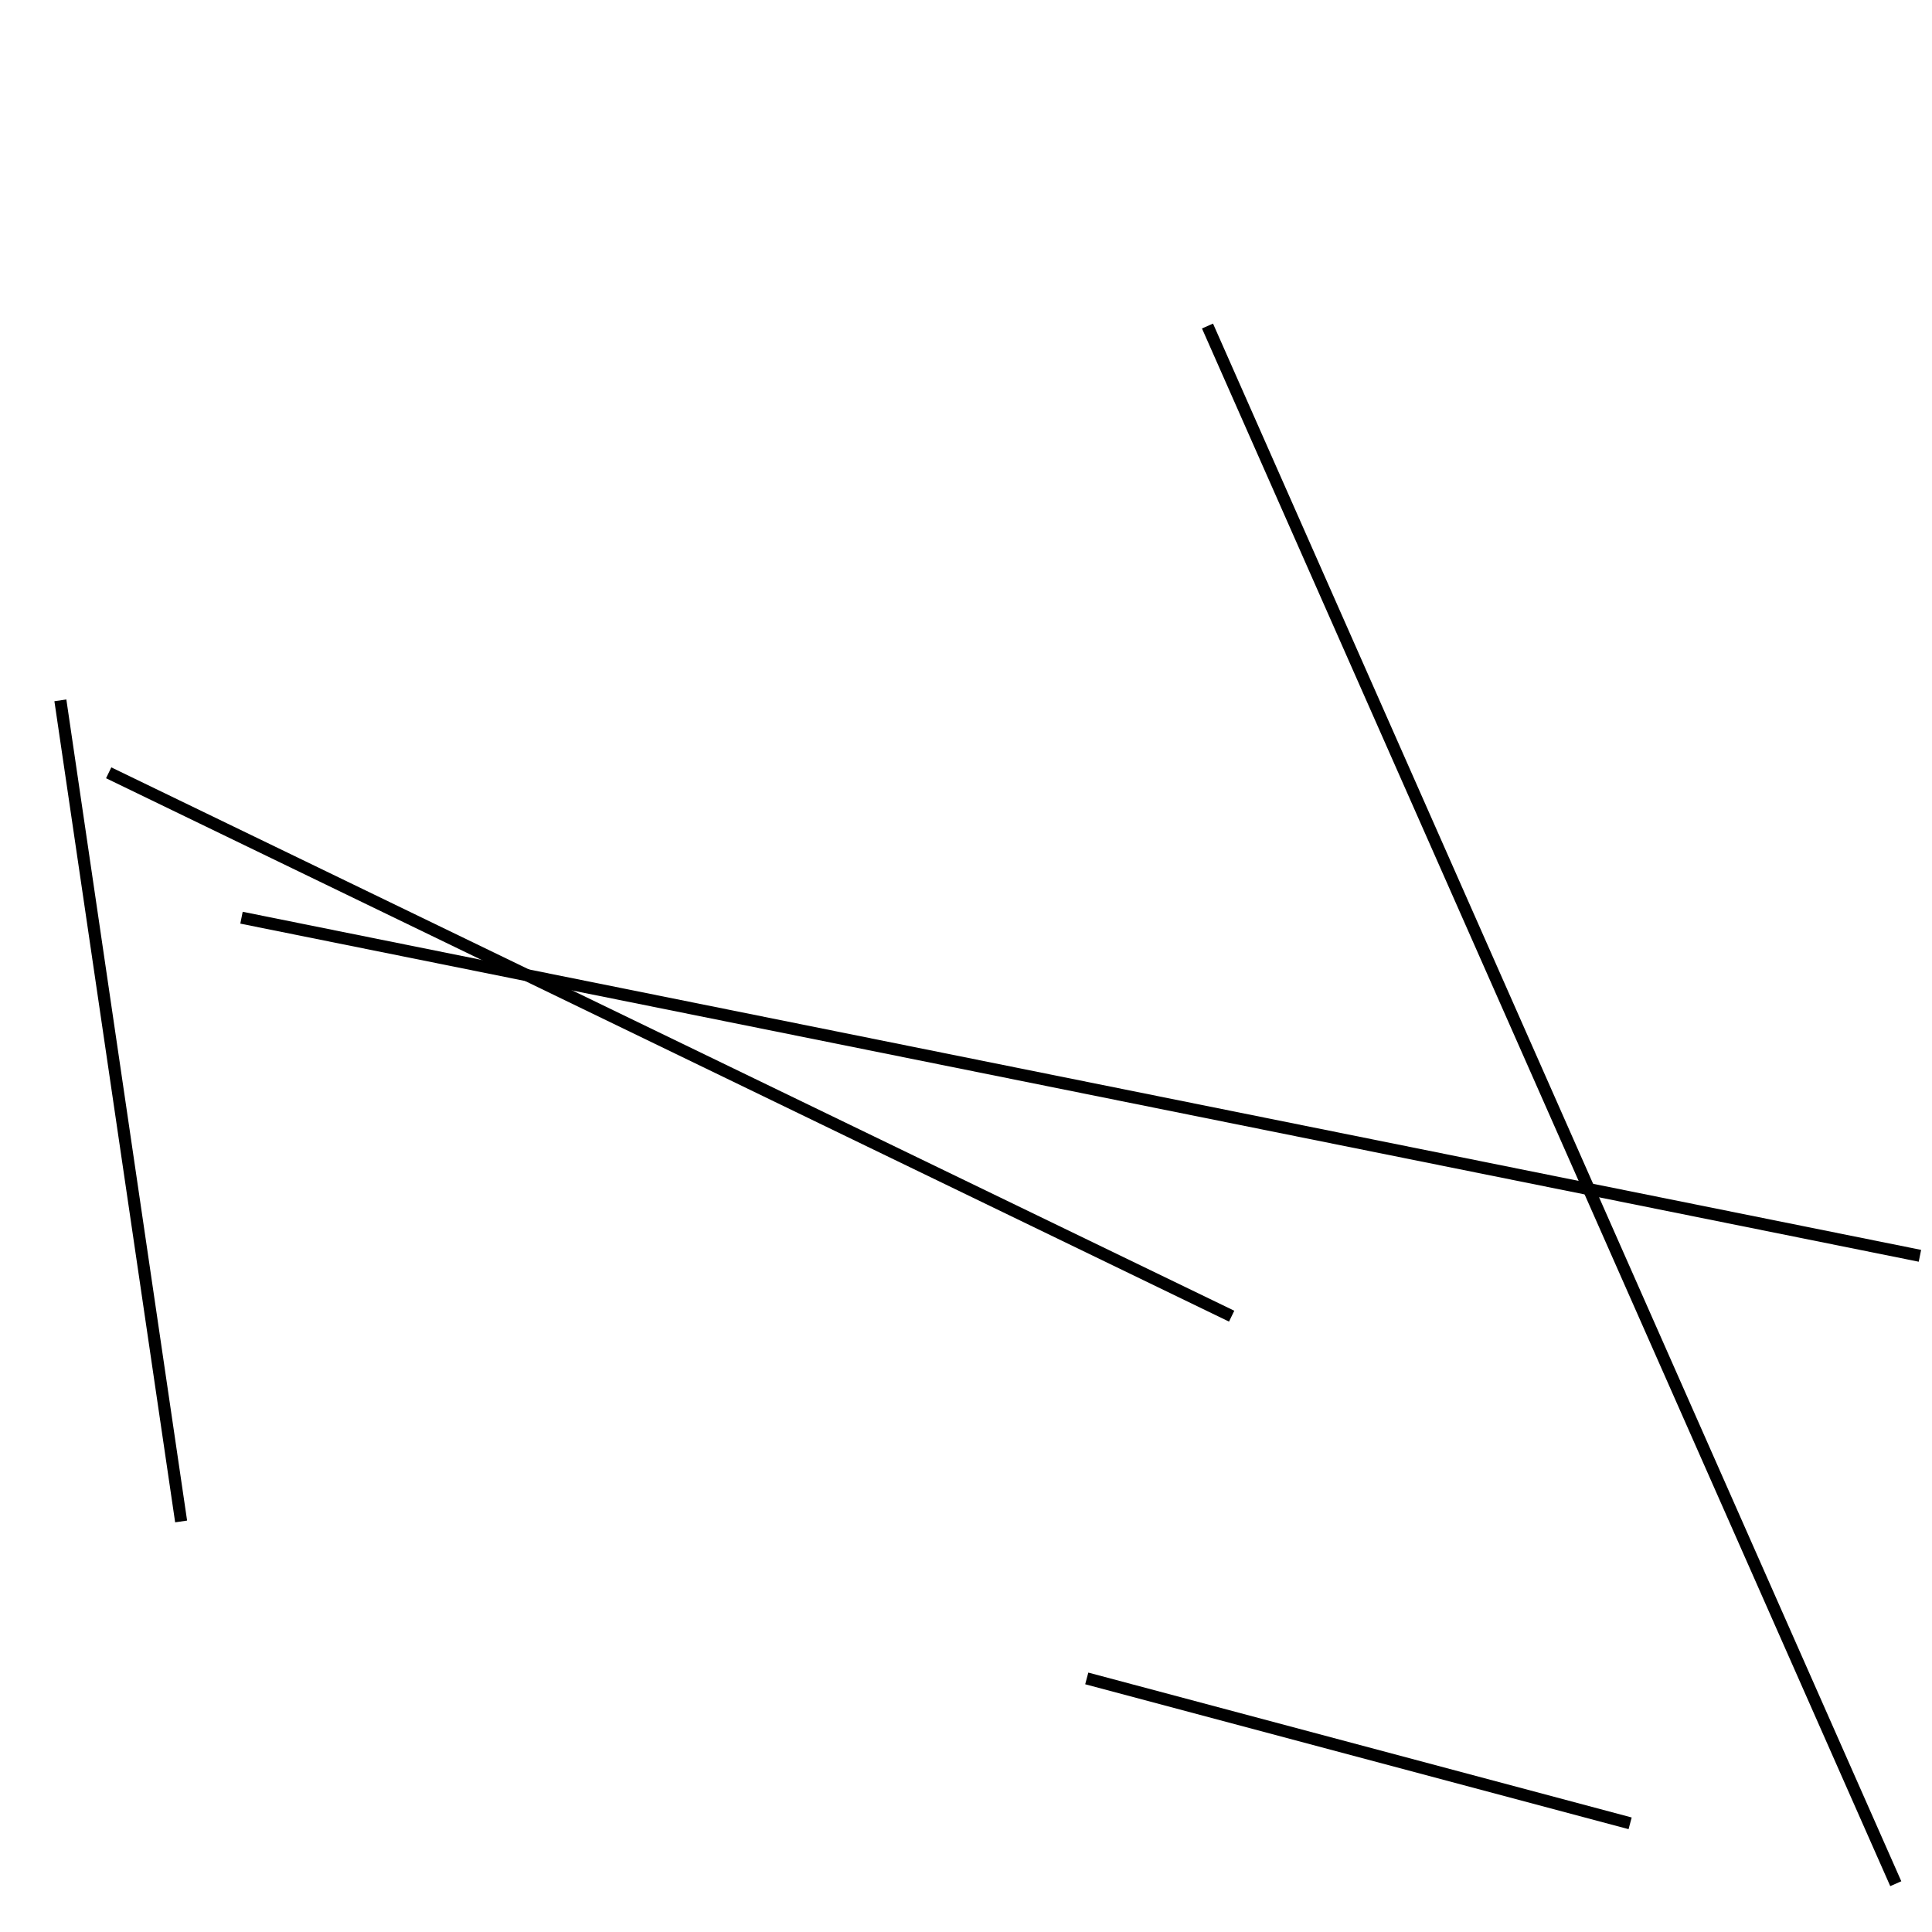 <?xml version="1.0" encoding="utf-8" ?>
<svg baseProfile="full" height="160" version="1.1" width="160" xmlns="http://www.w3.org/2000/svg" xmlns:ev="http://www.w3.org/2001/xml-events" xmlns:xlink="http://www.w3.org/1999/xlink"><defs /><line stroke="black" stroke-width="1" x1="9" x2="102" y1="64" y2="109" /><line stroke="black" stroke-width="1" x1="135" x2="90" y1="151" y2="139" /><line stroke="black" stroke-width="1" x1="5" x2="15" y1="58" y2="126" /><line stroke="black" stroke-width="1" x1="20" x2="159" y1="76" y2="104" /><line stroke="black" stroke-width="1" x1="157" x2="100" y1="156" y2="27" /></svg>